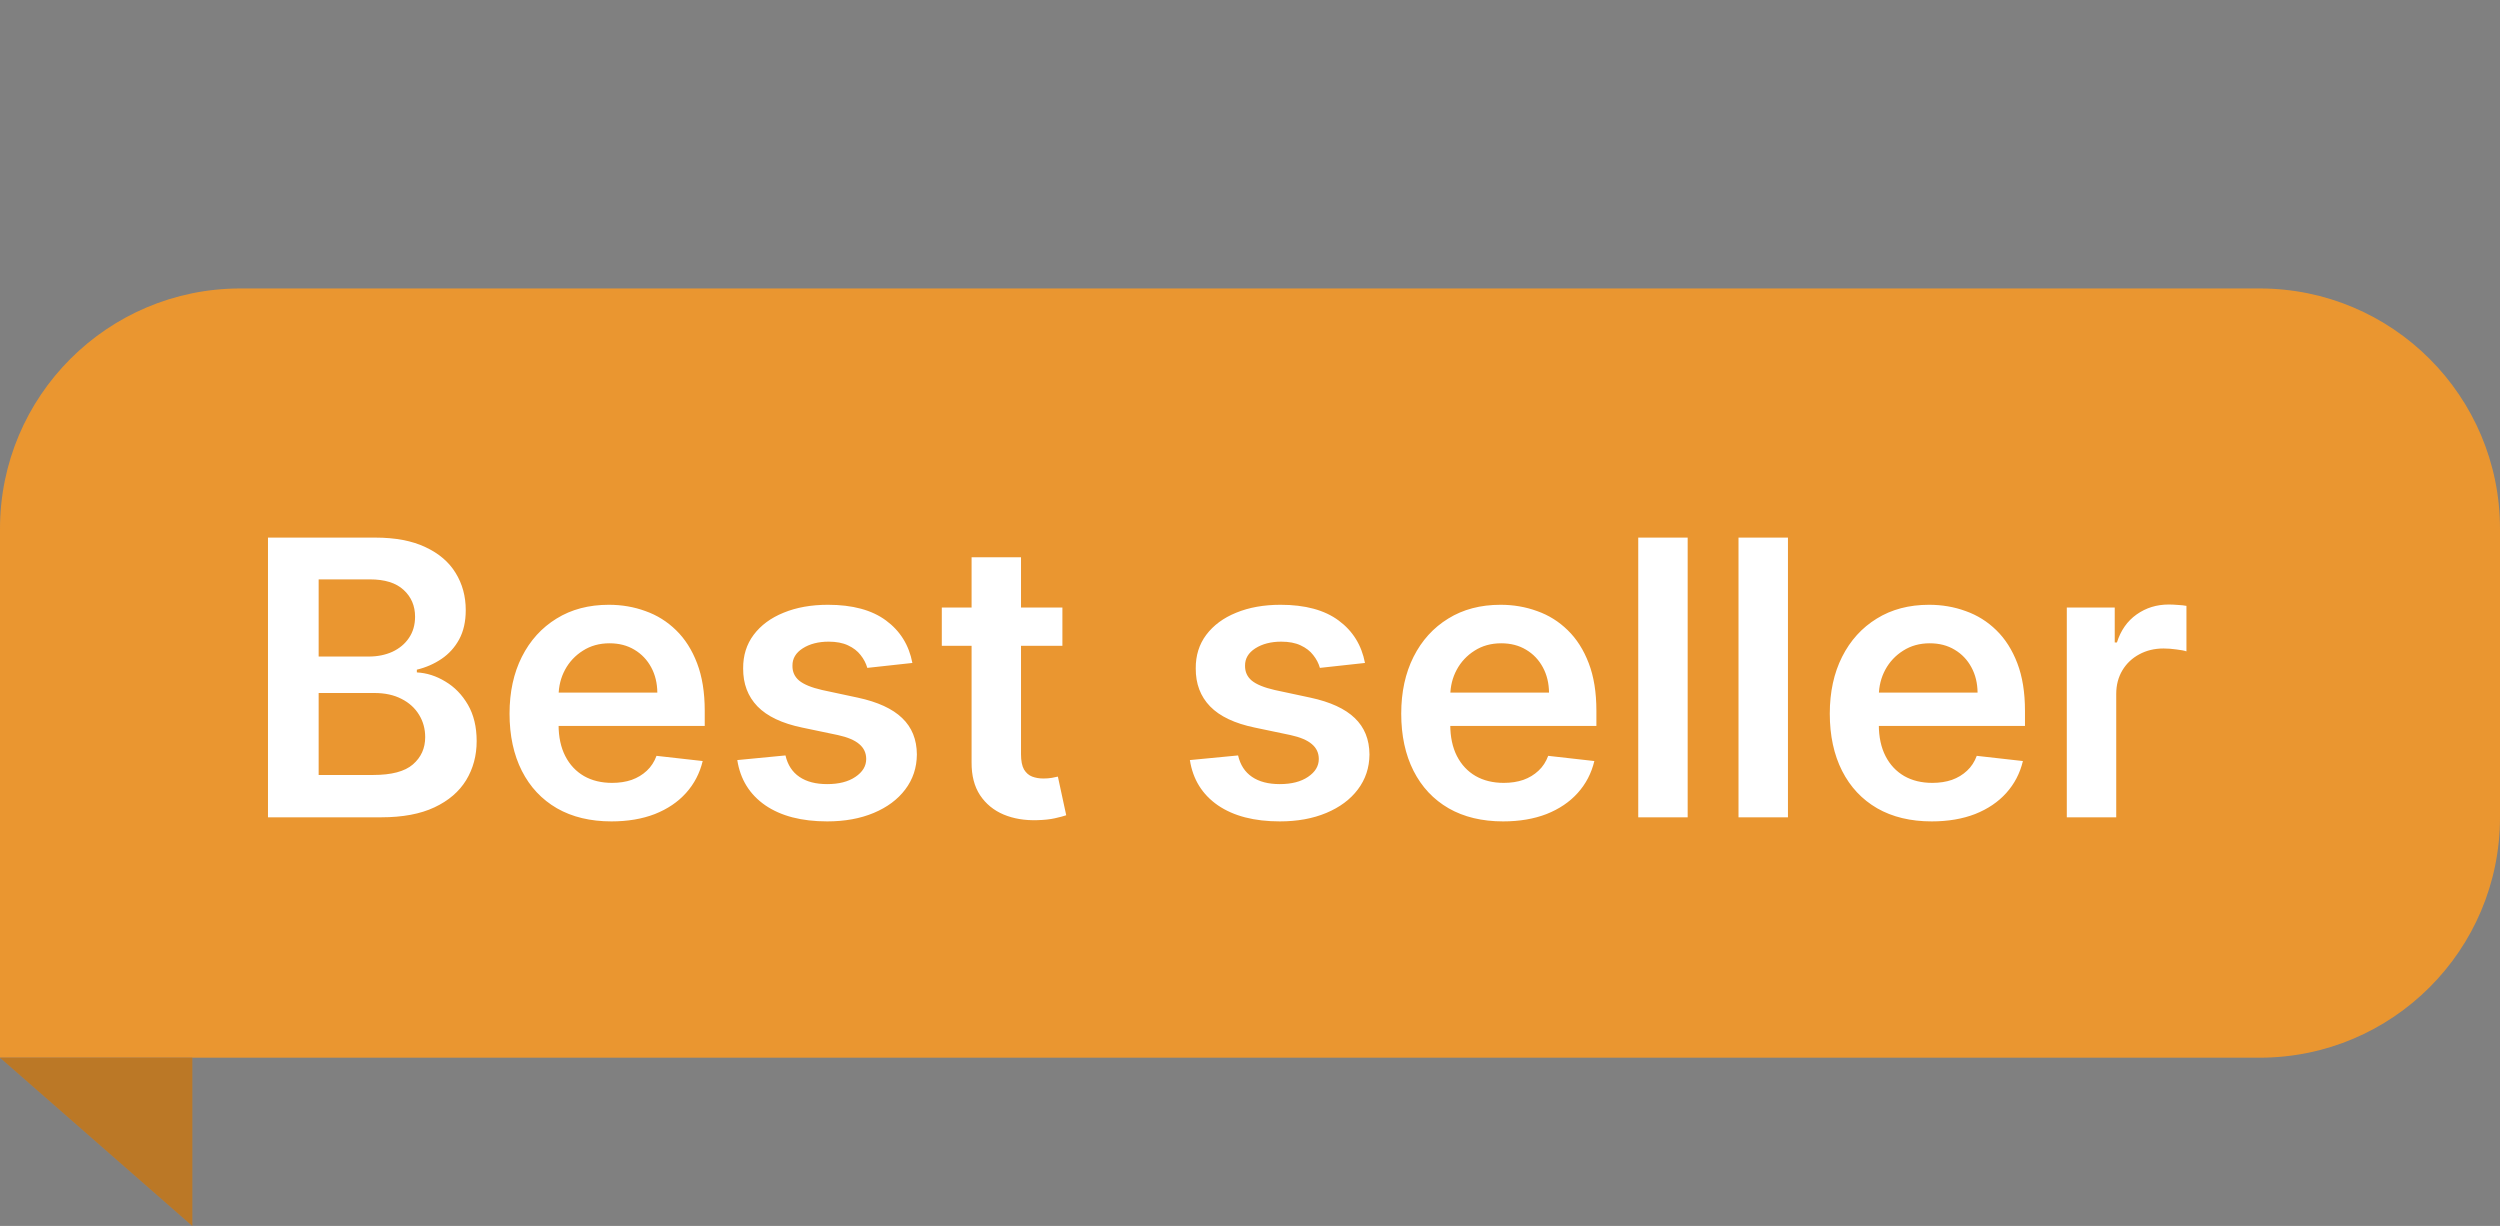 <svg width="104" height="51" viewBox="0 0 104 51" fill="none" xmlns="http://www.w3.org/2000/svg">
<rect x="0" y="0" width="104" height="51" fill="#808080" stroke="none"/>
<path d="M0 22C0 16.477 4.477 12 10 12H94C99.523 12 104 16.477 104 22V34C104 39.523 99.523 44 94 44H0V22Z" fill="#EA9630"/>
<path d="M11.148 34V22.364H15.602C16.443 22.364 17.142 22.496 17.699 22.761C18.259 23.023 18.678 23.381 18.954 23.835C19.235 24.29 19.375 24.805 19.375 25.381C19.375 25.854 19.284 26.259 19.102 26.597C18.921 26.93 18.676 27.201 18.369 27.409C18.062 27.617 17.72 27.767 17.341 27.858V27.972C17.754 27.994 18.15 28.121 18.528 28.352C18.911 28.579 19.224 28.901 19.466 29.318C19.708 29.735 19.829 30.239 19.829 30.829C19.829 31.432 19.684 31.974 19.392 32.455C19.1 32.932 18.661 33.309 18.074 33.585C17.487 33.862 16.748 34 15.858 34H11.148ZM13.256 32.239H15.523C16.288 32.239 16.839 32.093 17.176 31.801C17.517 31.506 17.688 31.127 17.688 30.665C17.688 30.32 17.602 30.009 17.432 29.733C17.261 29.453 17.019 29.233 16.704 29.074C16.39 28.911 16.015 28.829 15.579 28.829H13.256V32.239ZM13.256 27.312H15.341C15.704 27.312 16.032 27.246 16.324 27.114C16.616 26.977 16.845 26.786 17.011 26.54C17.182 26.29 17.267 25.994 17.267 25.653C17.267 25.203 17.108 24.831 16.79 24.54C16.475 24.248 16.008 24.102 15.386 24.102H13.256V27.312ZM25.436 34.17C24.561 34.17 23.805 33.989 23.169 33.625C22.537 33.258 22.05 32.739 21.709 32.068C21.368 31.394 21.197 30.6 21.197 29.688C21.197 28.79 21.368 28.002 21.709 27.324C22.053 26.642 22.535 26.112 23.152 25.733C23.769 25.35 24.495 25.159 25.328 25.159C25.866 25.159 26.374 25.246 26.851 25.421C27.332 25.591 27.756 25.856 28.124 26.216C28.495 26.576 28.787 27.034 28.999 27.591C29.211 28.144 29.317 28.803 29.317 29.568V30.199H22.163V28.812H27.345C27.341 28.419 27.256 28.068 27.09 27.761C26.923 27.451 26.69 27.206 26.391 27.028C26.095 26.85 25.75 26.761 25.357 26.761C24.936 26.761 24.567 26.864 24.249 27.068C23.93 27.269 23.682 27.534 23.504 27.864C23.33 28.189 23.241 28.547 23.237 28.938V30.148C23.237 30.655 23.33 31.091 23.516 31.454C23.701 31.814 23.961 32.091 24.294 32.284C24.627 32.474 25.017 32.568 25.465 32.568C25.764 32.568 26.035 32.526 26.277 32.443C26.519 32.356 26.73 32.229 26.908 32.062C27.086 31.896 27.22 31.689 27.311 31.443L29.232 31.659C29.11 32.167 28.879 32.61 28.538 32.989C28.201 33.364 27.769 33.655 27.243 33.864C26.716 34.068 26.114 34.17 25.436 34.17ZM37.955 27.579L36.08 27.784C36.026 27.595 35.934 27.417 35.801 27.25C35.672 27.083 35.498 26.949 35.278 26.847C35.059 26.744 34.79 26.693 34.472 26.693C34.044 26.693 33.684 26.786 33.392 26.972C33.104 27.157 32.962 27.398 32.966 27.693C32.962 27.947 33.055 28.153 33.244 28.312C33.438 28.472 33.756 28.602 34.199 28.704L35.688 29.023C36.513 29.201 37.127 29.483 37.528 29.869C37.934 30.256 38.138 30.761 38.142 31.386C38.138 31.936 37.977 32.42 37.659 32.841C37.345 33.258 36.907 33.583 36.347 33.818C35.786 34.053 35.142 34.17 34.415 34.17C33.347 34.17 32.487 33.947 31.835 33.5C31.184 33.049 30.796 32.422 30.671 31.619L32.676 31.426C32.767 31.82 32.96 32.117 33.256 32.318C33.551 32.519 33.936 32.619 34.409 32.619C34.898 32.619 35.29 32.519 35.585 32.318C35.885 32.117 36.034 31.869 36.034 31.574C36.034 31.324 35.938 31.117 35.744 30.954C35.555 30.792 35.26 30.667 34.858 30.579L33.369 30.267C32.532 30.093 31.913 29.799 31.511 29.386C31.11 28.97 30.911 28.443 30.915 27.807C30.911 27.269 31.057 26.803 31.352 26.409C31.651 26.011 32.066 25.704 32.597 25.489C33.131 25.269 33.746 25.159 34.443 25.159C35.466 25.159 36.271 25.377 36.858 25.812C37.449 26.248 37.814 26.837 37.955 27.579ZM44.196 25.273V26.864H39.179V25.273H44.196ZM40.418 23.182H42.474V31.375C42.474 31.651 42.516 31.864 42.599 32.011C42.687 32.155 42.8 32.254 42.94 32.307C43.081 32.36 43.236 32.386 43.406 32.386C43.535 32.386 43.653 32.377 43.758 32.358C43.868 32.339 43.952 32.322 44.008 32.307L44.355 33.915C44.245 33.953 44.088 33.994 43.883 34.04C43.683 34.085 43.437 34.112 43.145 34.119C42.63 34.135 42.166 34.057 41.753 33.886C41.34 33.712 41.012 33.443 40.77 33.08C40.531 32.716 40.414 32.261 40.418 31.716V23.182ZM56.783 27.579L54.908 27.784C54.855 27.595 54.762 27.417 54.629 27.25C54.501 27.083 54.326 26.949 54.106 26.847C53.887 26.744 53.618 26.693 53.3 26.693C52.872 26.693 52.512 26.786 52.22 26.972C51.932 27.157 51.79 27.398 51.794 27.693C51.79 27.947 51.883 28.153 52.072 28.312C52.266 28.472 52.584 28.602 53.027 28.704L54.516 29.023C55.341 29.201 55.955 29.483 56.356 29.869C56.762 30.256 56.966 30.761 56.97 31.386C56.966 31.936 56.805 32.42 56.487 32.841C56.173 33.258 55.735 33.583 55.175 33.818C54.614 34.053 53.97 34.17 53.243 34.17C52.175 34.17 51.315 33.947 50.663 33.5C50.012 33.049 49.624 32.422 49.499 31.619L51.504 31.426C51.595 31.82 51.788 32.117 52.084 32.318C52.379 32.519 52.764 32.619 53.237 32.619C53.726 32.619 54.118 32.519 54.413 32.318C54.713 32.117 54.862 31.869 54.862 31.574C54.862 31.324 54.766 31.117 54.572 30.954C54.383 30.792 54.088 30.667 53.686 30.579L52.197 30.267C51.36 30.093 50.741 29.799 50.34 29.386C49.938 28.97 49.739 28.443 49.743 27.807C49.739 27.269 49.885 26.803 50.18 26.409C50.48 26.011 50.894 25.704 51.425 25.489C51.959 25.269 52.574 25.159 53.271 25.159C54.294 25.159 55.099 25.377 55.686 25.812C56.277 26.248 56.642 26.837 56.783 27.579ZM62.53 34.17C61.655 34.17 60.899 33.989 60.263 33.625C59.63 33.258 59.144 32.739 58.803 32.068C58.462 31.394 58.291 30.6 58.291 29.688C58.291 28.79 58.462 28.002 58.803 27.324C59.147 26.642 59.628 26.112 60.246 25.733C60.863 25.35 61.589 25.159 62.422 25.159C62.96 25.159 63.467 25.246 63.945 25.421C64.426 25.591 64.85 25.856 65.217 26.216C65.588 26.576 65.88 27.034 66.092 27.591C66.305 28.144 66.41 28.803 66.41 29.568V30.199H59.257V28.812H64.439C64.435 28.419 64.35 28.068 64.183 27.761C64.017 27.451 63.784 27.206 63.484 27.028C63.189 26.85 62.844 26.761 62.45 26.761C62.03 26.761 61.66 26.864 61.342 27.068C61.024 27.269 60.776 27.534 60.598 27.864C60.424 28.189 60.335 28.547 60.331 28.938V30.148C60.331 30.655 60.424 31.091 60.609 31.454C60.795 31.814 61.054 32.091 61.388 32.284C61.721 32.474 62.111 32.568 62.558 32.568C62.858 32.568 63.128 32.526 63.371 32.443C63.613 32.356 63.823 32.229 64.001 32.062C64.18 31.896 64.314 31.689 64.405 31.443L66.325 31.659C66.204 32.167 65.973 32.61 65.632 32.989C65.295 33.364 64.863 33.655 64.337 33.864C63.81 34.068 63.208 34.17 62.53 34.17ZM70.207 22.364V34H68.151V22.364H70.207ZM74.379 22.364V34H72.322V22.364H74.379ZM80.358 34.17C79.483 34.17 78.727 33.989 78.091 33.625C77.458 33.258 76.972 32.739 76.631 32.068C76.29 31.394 76.119 30.6 76.119 29.688C76.119 28.79 76.29 28.002 76.631 27.324C76.975 26.642 77.456 26.112 78.074 25.733C78.691 25.35 79.417 25.159 80.25 25.159C80.788 25.159 81.296 25.246 81.773 25.421C82.254 25.591 82.678 25.856 83.046 26.216C83.417 26.576 83.708 27.034 83.921 27.591C84.133 28.144 84.239 28.803 84.239 29.568V30.199H77.085V28.812H82.267C82.263 28.419 82.178 28.068 82.011 27.761C81.845 27.451 81.612 27.206 81.312 27.028C81.017 26.85 80.672 26.761 80.278 26.761C79.858 26.761 79.489 26.864 79.171 27.068C78.852 27.269 78.604 27.534 78.426 27.864C78.252 28.189 78.163 28.547 78.159 28.938V30.148C78.159 30.655 78.252 31.091 78.438 31.454C78.623 31.814 78.883 32.091 79.216 32.284C79.549 32.474 79.939 32.568 80.386 32.568C80.686 32.568 80.956 32.526 81.199 32.443C81.441 32.356 81.651 32.229 81.829 32.062C82.008 31.896 82.142 31.689 82.233 31.443L84.153 31.659C84.032 32.167 83.801 32.61 83.46 32.989C83.123 33.364 82.691 33.655 82.165 33.864C81.638 34.068 81.036 34.17 80.358 34.17ZM85.979 34V25.273H87.973V26.727H88.064C88.223 26.224 88.496 25.835 88.882 25.562C89.272 25.286 89.717 25.148 90.217 25.148C90.331 25.148 90.458 25.153 90.598 25.165C90.742 25.172 90.861 25.186 90.956 25.204V27.097C90.869 27.066 90.731 27.04 90.541 27.017C90.356 26.991 90.176 26.977 90.001 26.977C89.626 26.977 89.289 27.059 88.99 27.222C88.695 27.381 88.462 27.602 88.291 27.886C88.121 28.171 88.035 28.498 88.035 28.869V34H85.979Z" fill="white"/>
<path d="M8 51L0 44H8V51Z" fill="#EA9630"/>
<path d="M8 51L0 44H8V51Z" fill="black" fill-opacity="0.2"/>
</svg>
